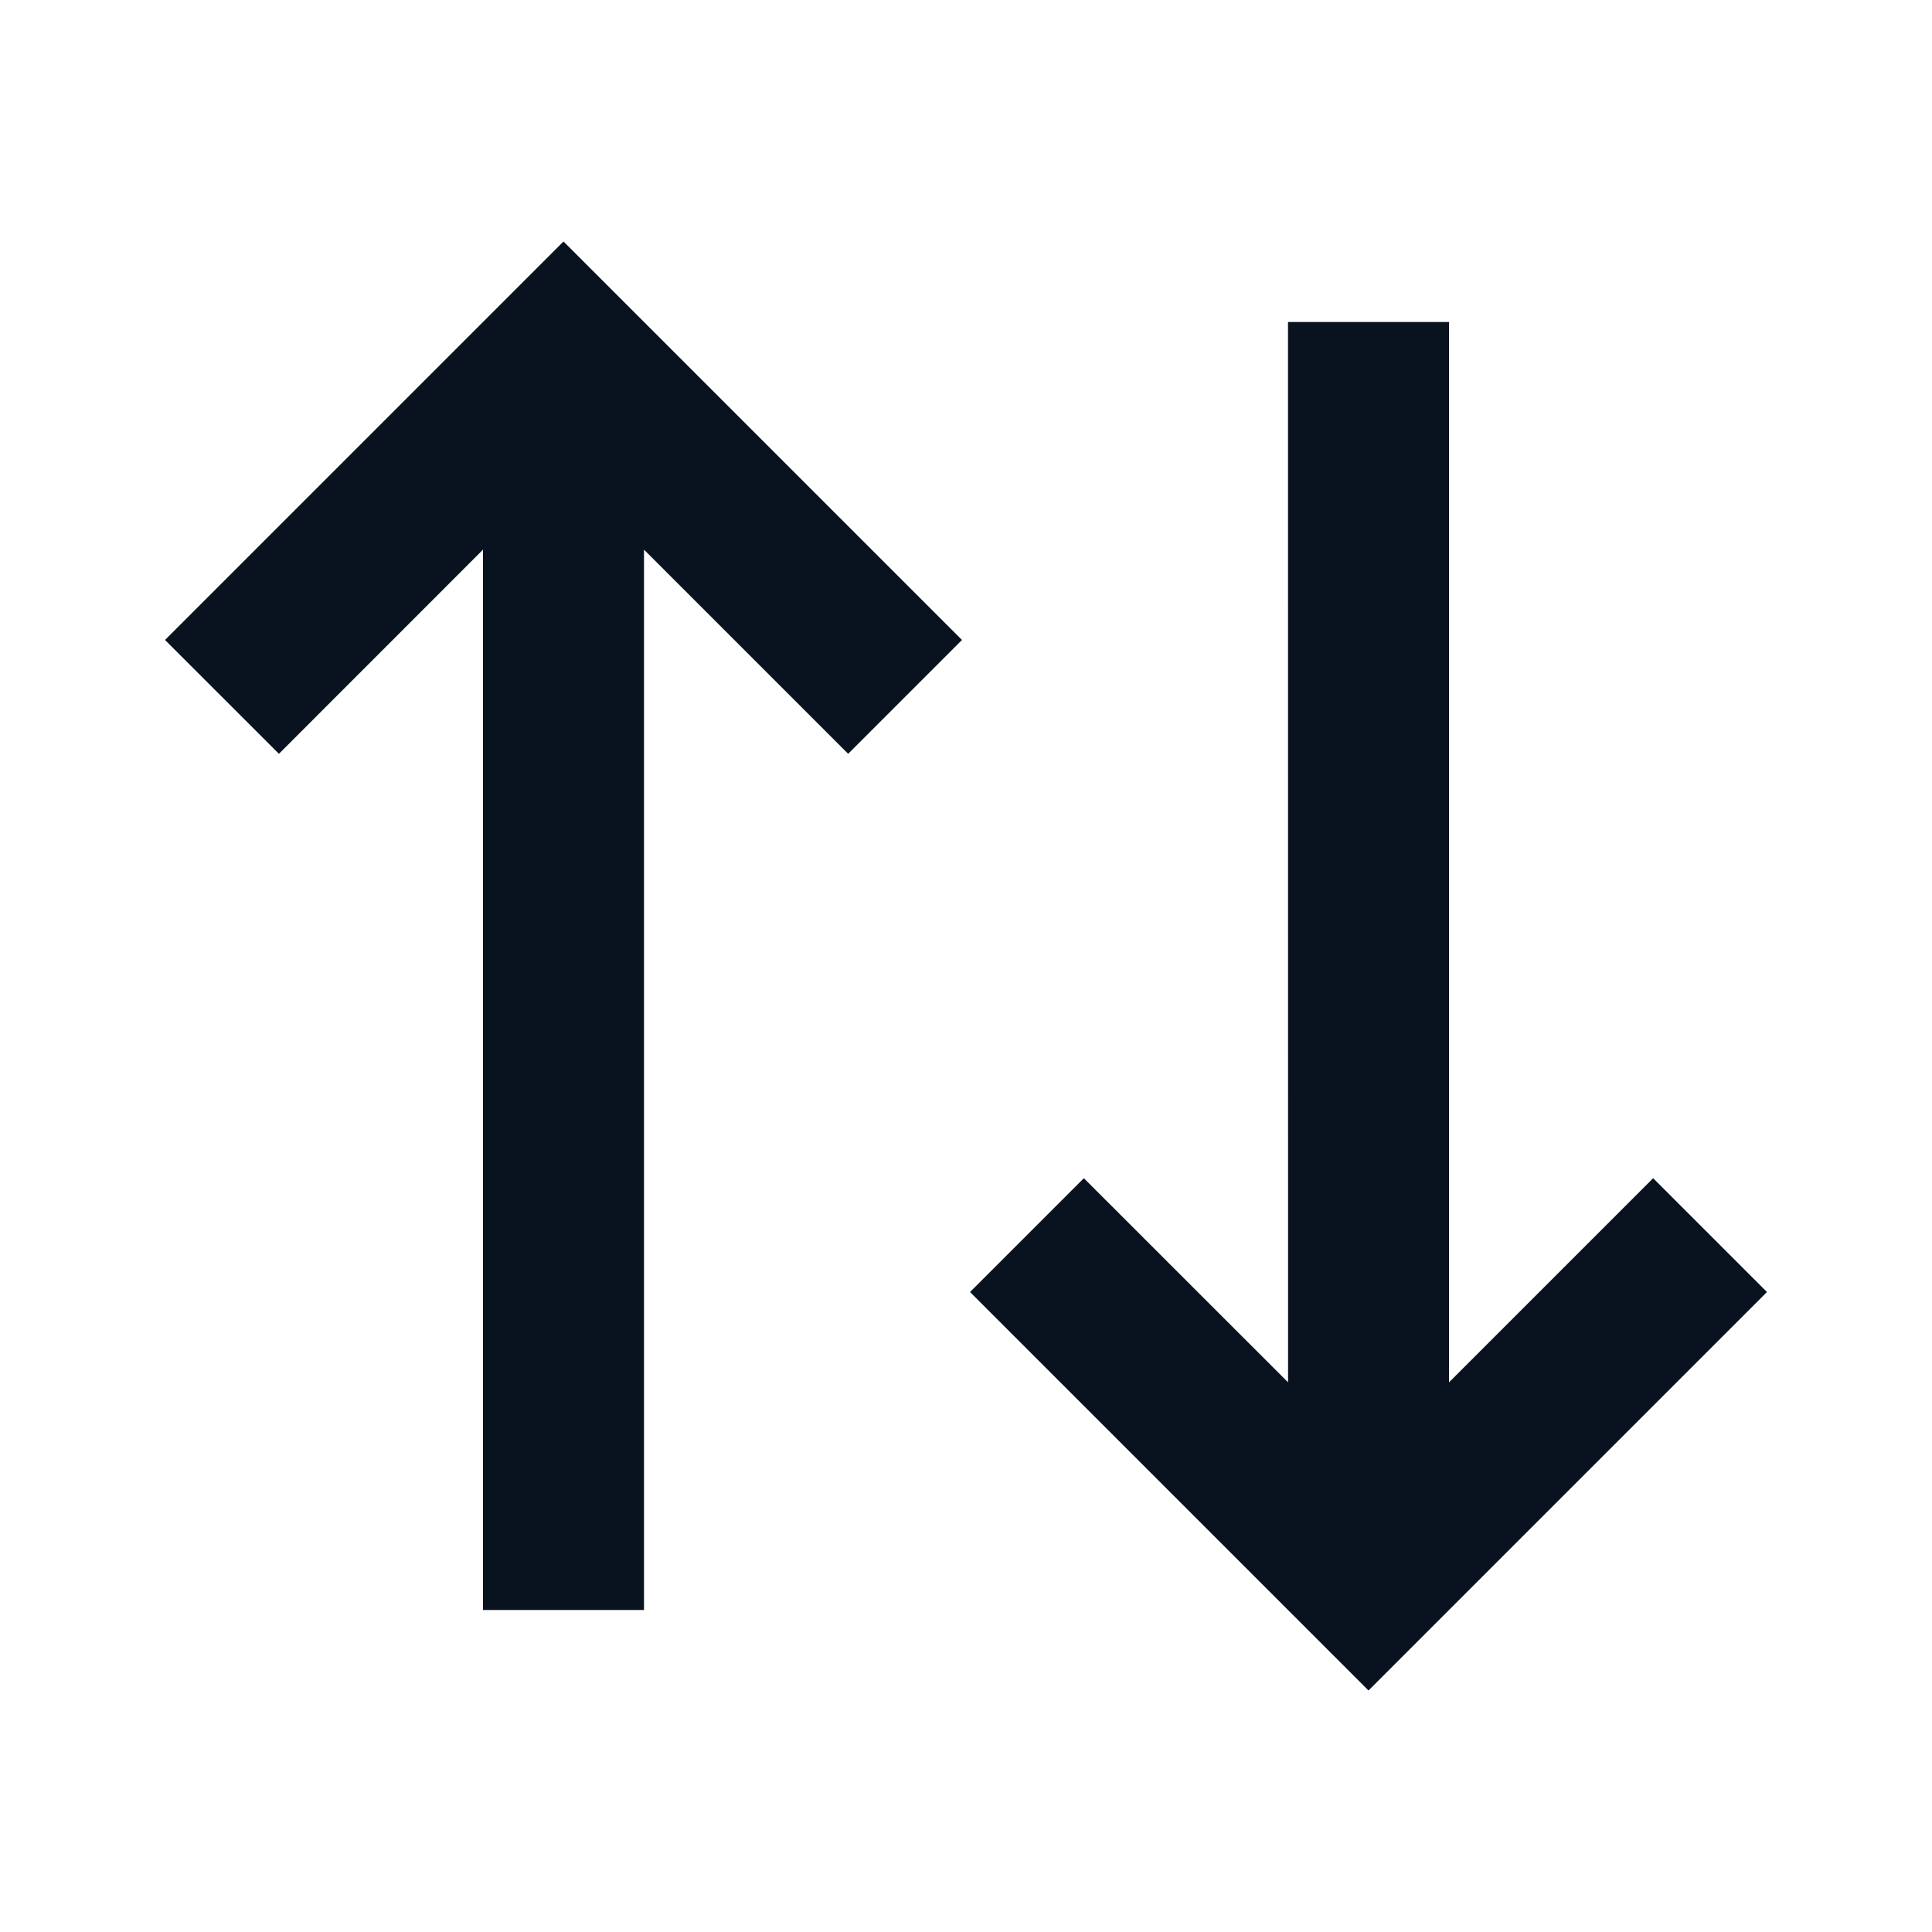 <svg width="24" height="24" viewBox="0 0 24 24" fill="none" xmlns="http://www.w3.org/2000/svg">
<path d="M11.95 7.95L10.536 9.364L8 6.828V20H6V6.828L3.465 9.364L2.05 7.95L7 3L11.95 7.95ZM21.95 16.05L17 21L12.05 16.05L13.464 14.636L16.001 17.172L16 4H18V17.172L20.536 14.636L21.95 16.05Z" fill="#09121F"/>
</svg>

